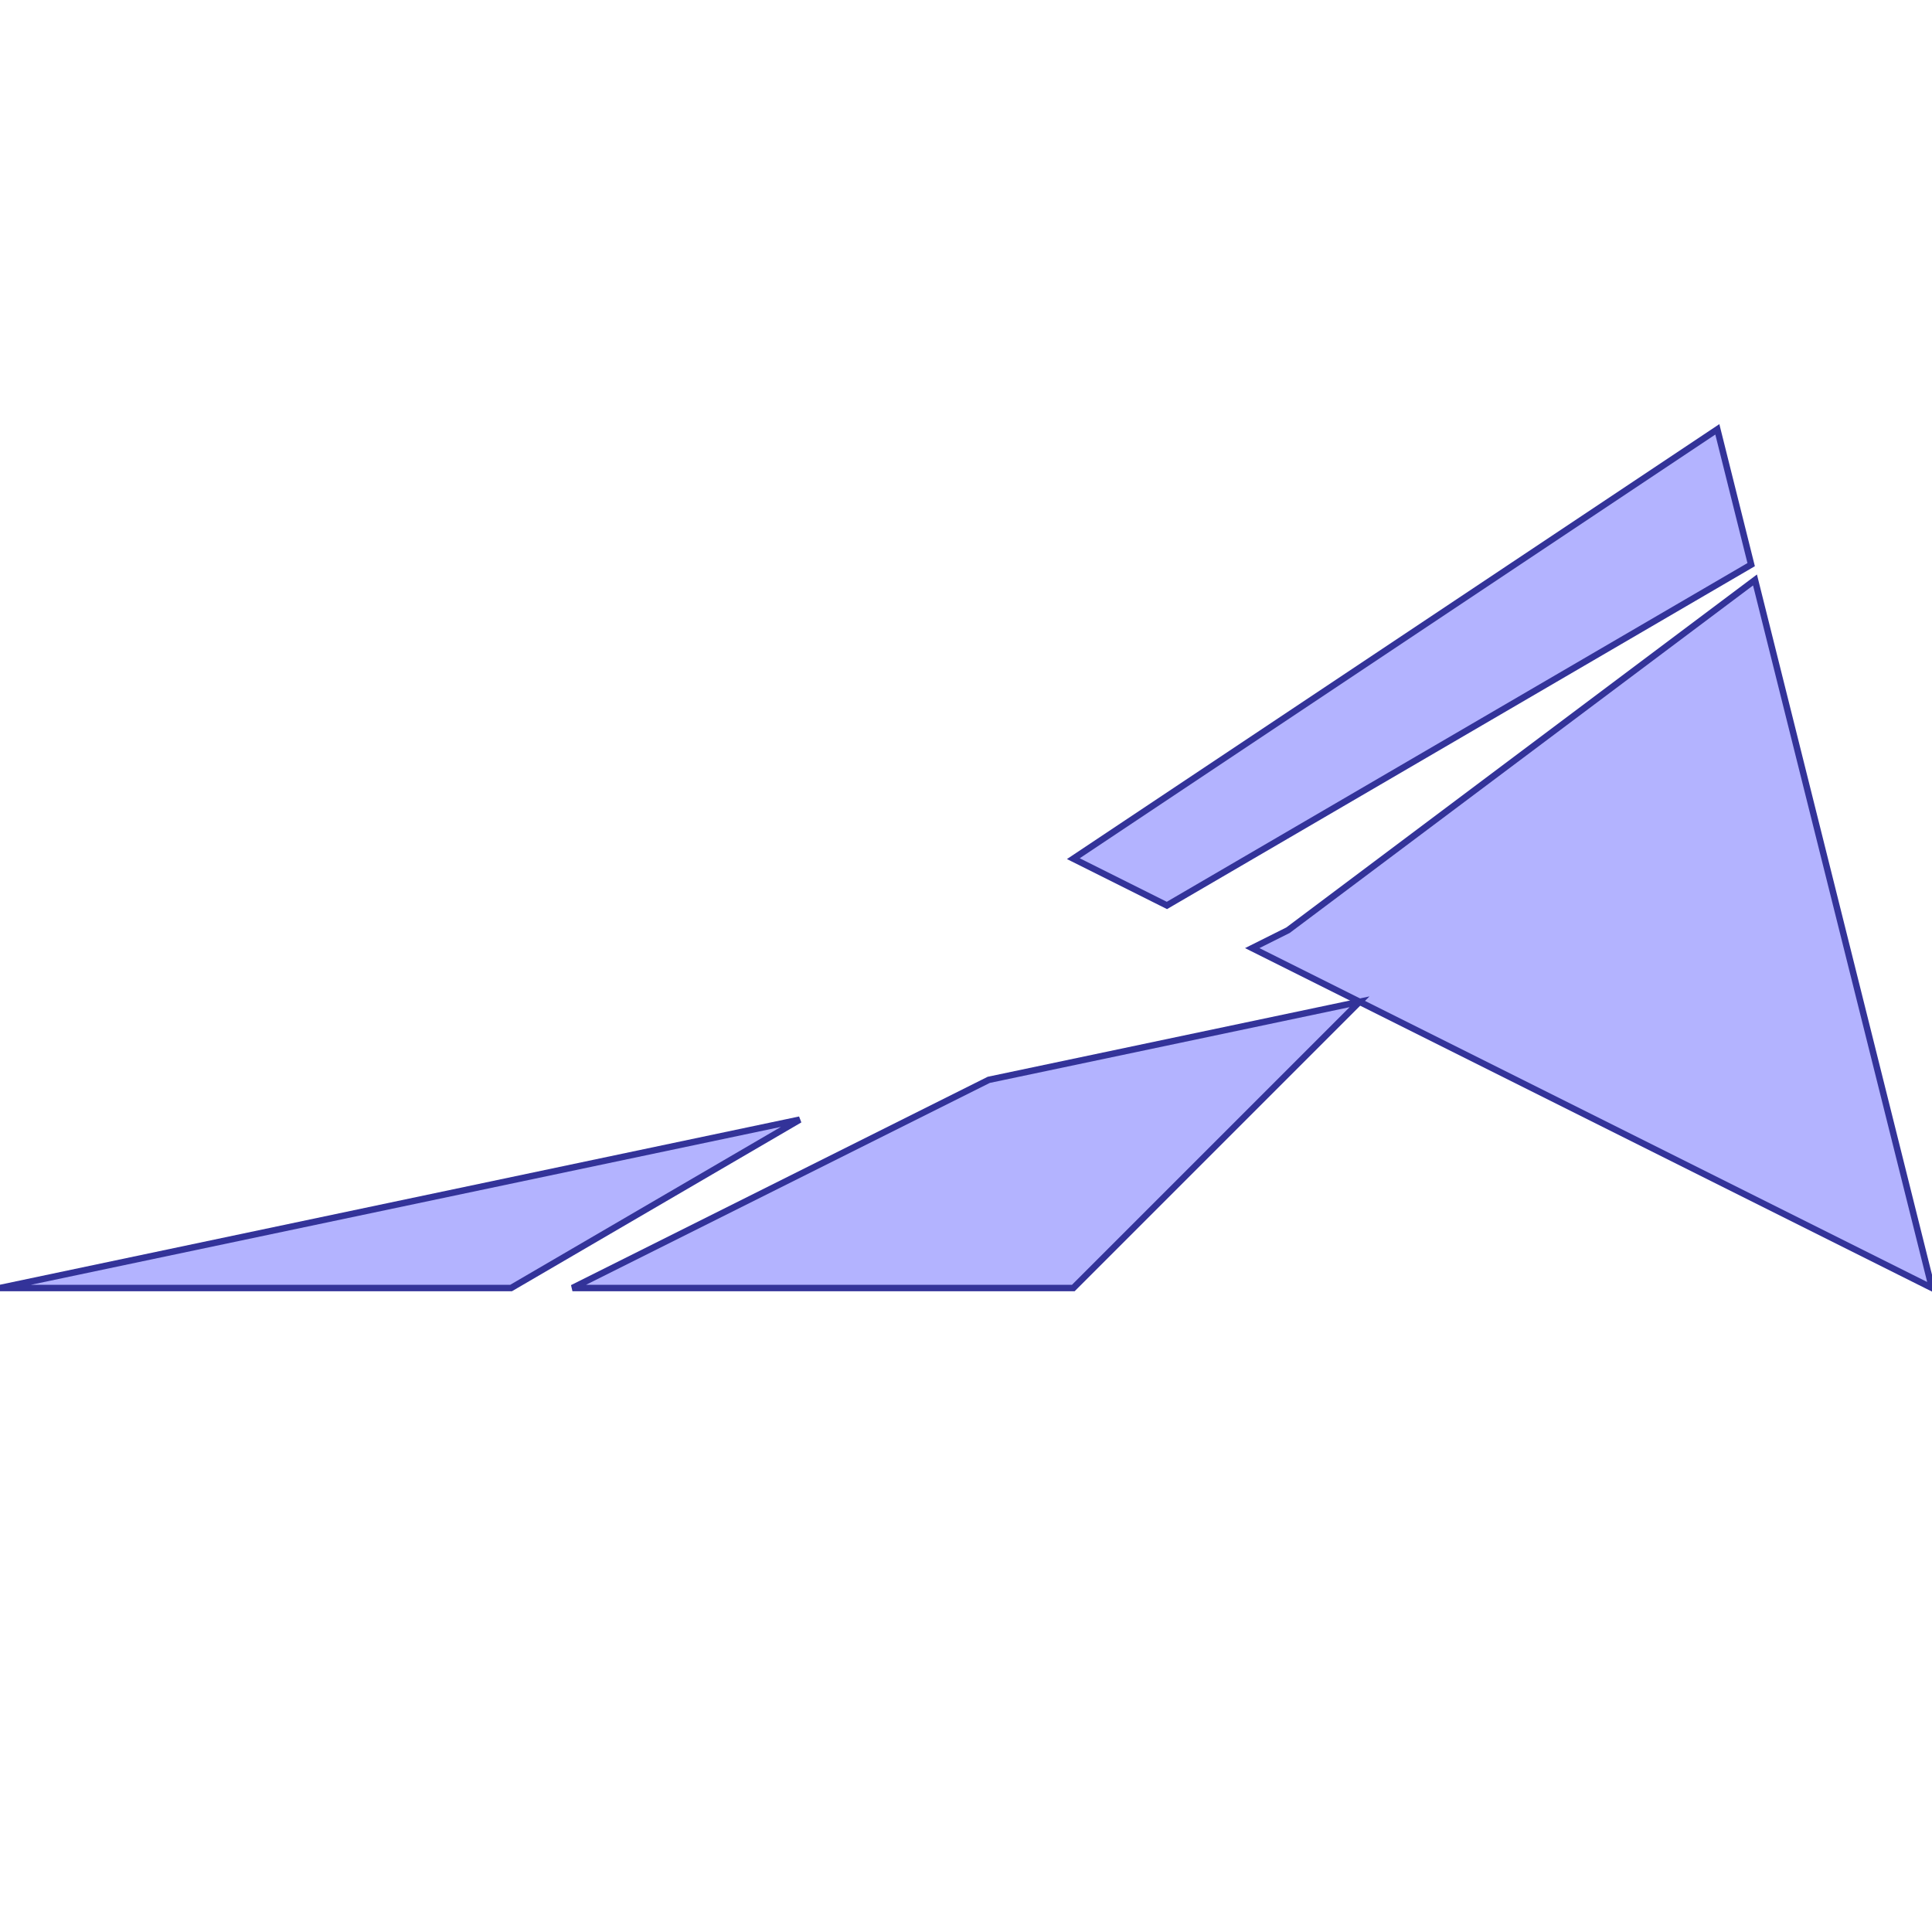 <?xml version="1.0" standalone="no"?>
<!DOCTYPE svg PUBLIC "-//W3C//DTD SVG 1.1//EN"
"http://www.w3.org/Graphics/SVG/1.1/DTD/svg11.dtd">
<svg viewBox="0 0 300 300" version="1.1"
xmlns="http://www.w3.org/2000/svg"
xmlns:xlink="http://www.w3.org/1999/xlink">
<g fill-rule="evenodd"><path d="M 272.515,90.058 L 300,200 L 194.444,147.222 L 200,144.444 L 272.515,90.058 z " style="fill-opacity:0.3;fill:rgb(0,0,255);stroke:rgb(51,51,153);stroke-width:1"/></g>
<g fill-rule="evenodd"><path d="M 79.365,200 L 0,200 L 124.183,173.856 L 79.365,200 z " style="fill-opacity:0.3;fill:rgb(0,0,255);stroke:rgb(51,51,153);stroke-width:1"/></g>
<g fill-rule="evenodd"><path d="M 271.919,87.677 L 181.197,140.598 L 166.667,133.333 L 266.667,66.667 L 271.919,87.677 z " style="fill-opacity:0.3;fill:rgb(0,0,255);stroke:rgb(51,51,153);stroke-width:1"/></g>
<g fill-rule="evenodd"><path d="M 88.889,200 L 153.535,167.677 L 211.111,155.556 L 166.667,200 L 88.889,200 z " style="fill-opacity:0.3;fill:rgb(0,0,255);stroke:rgb(51,51,153);stroke-width:1"/></g>
</svg>
